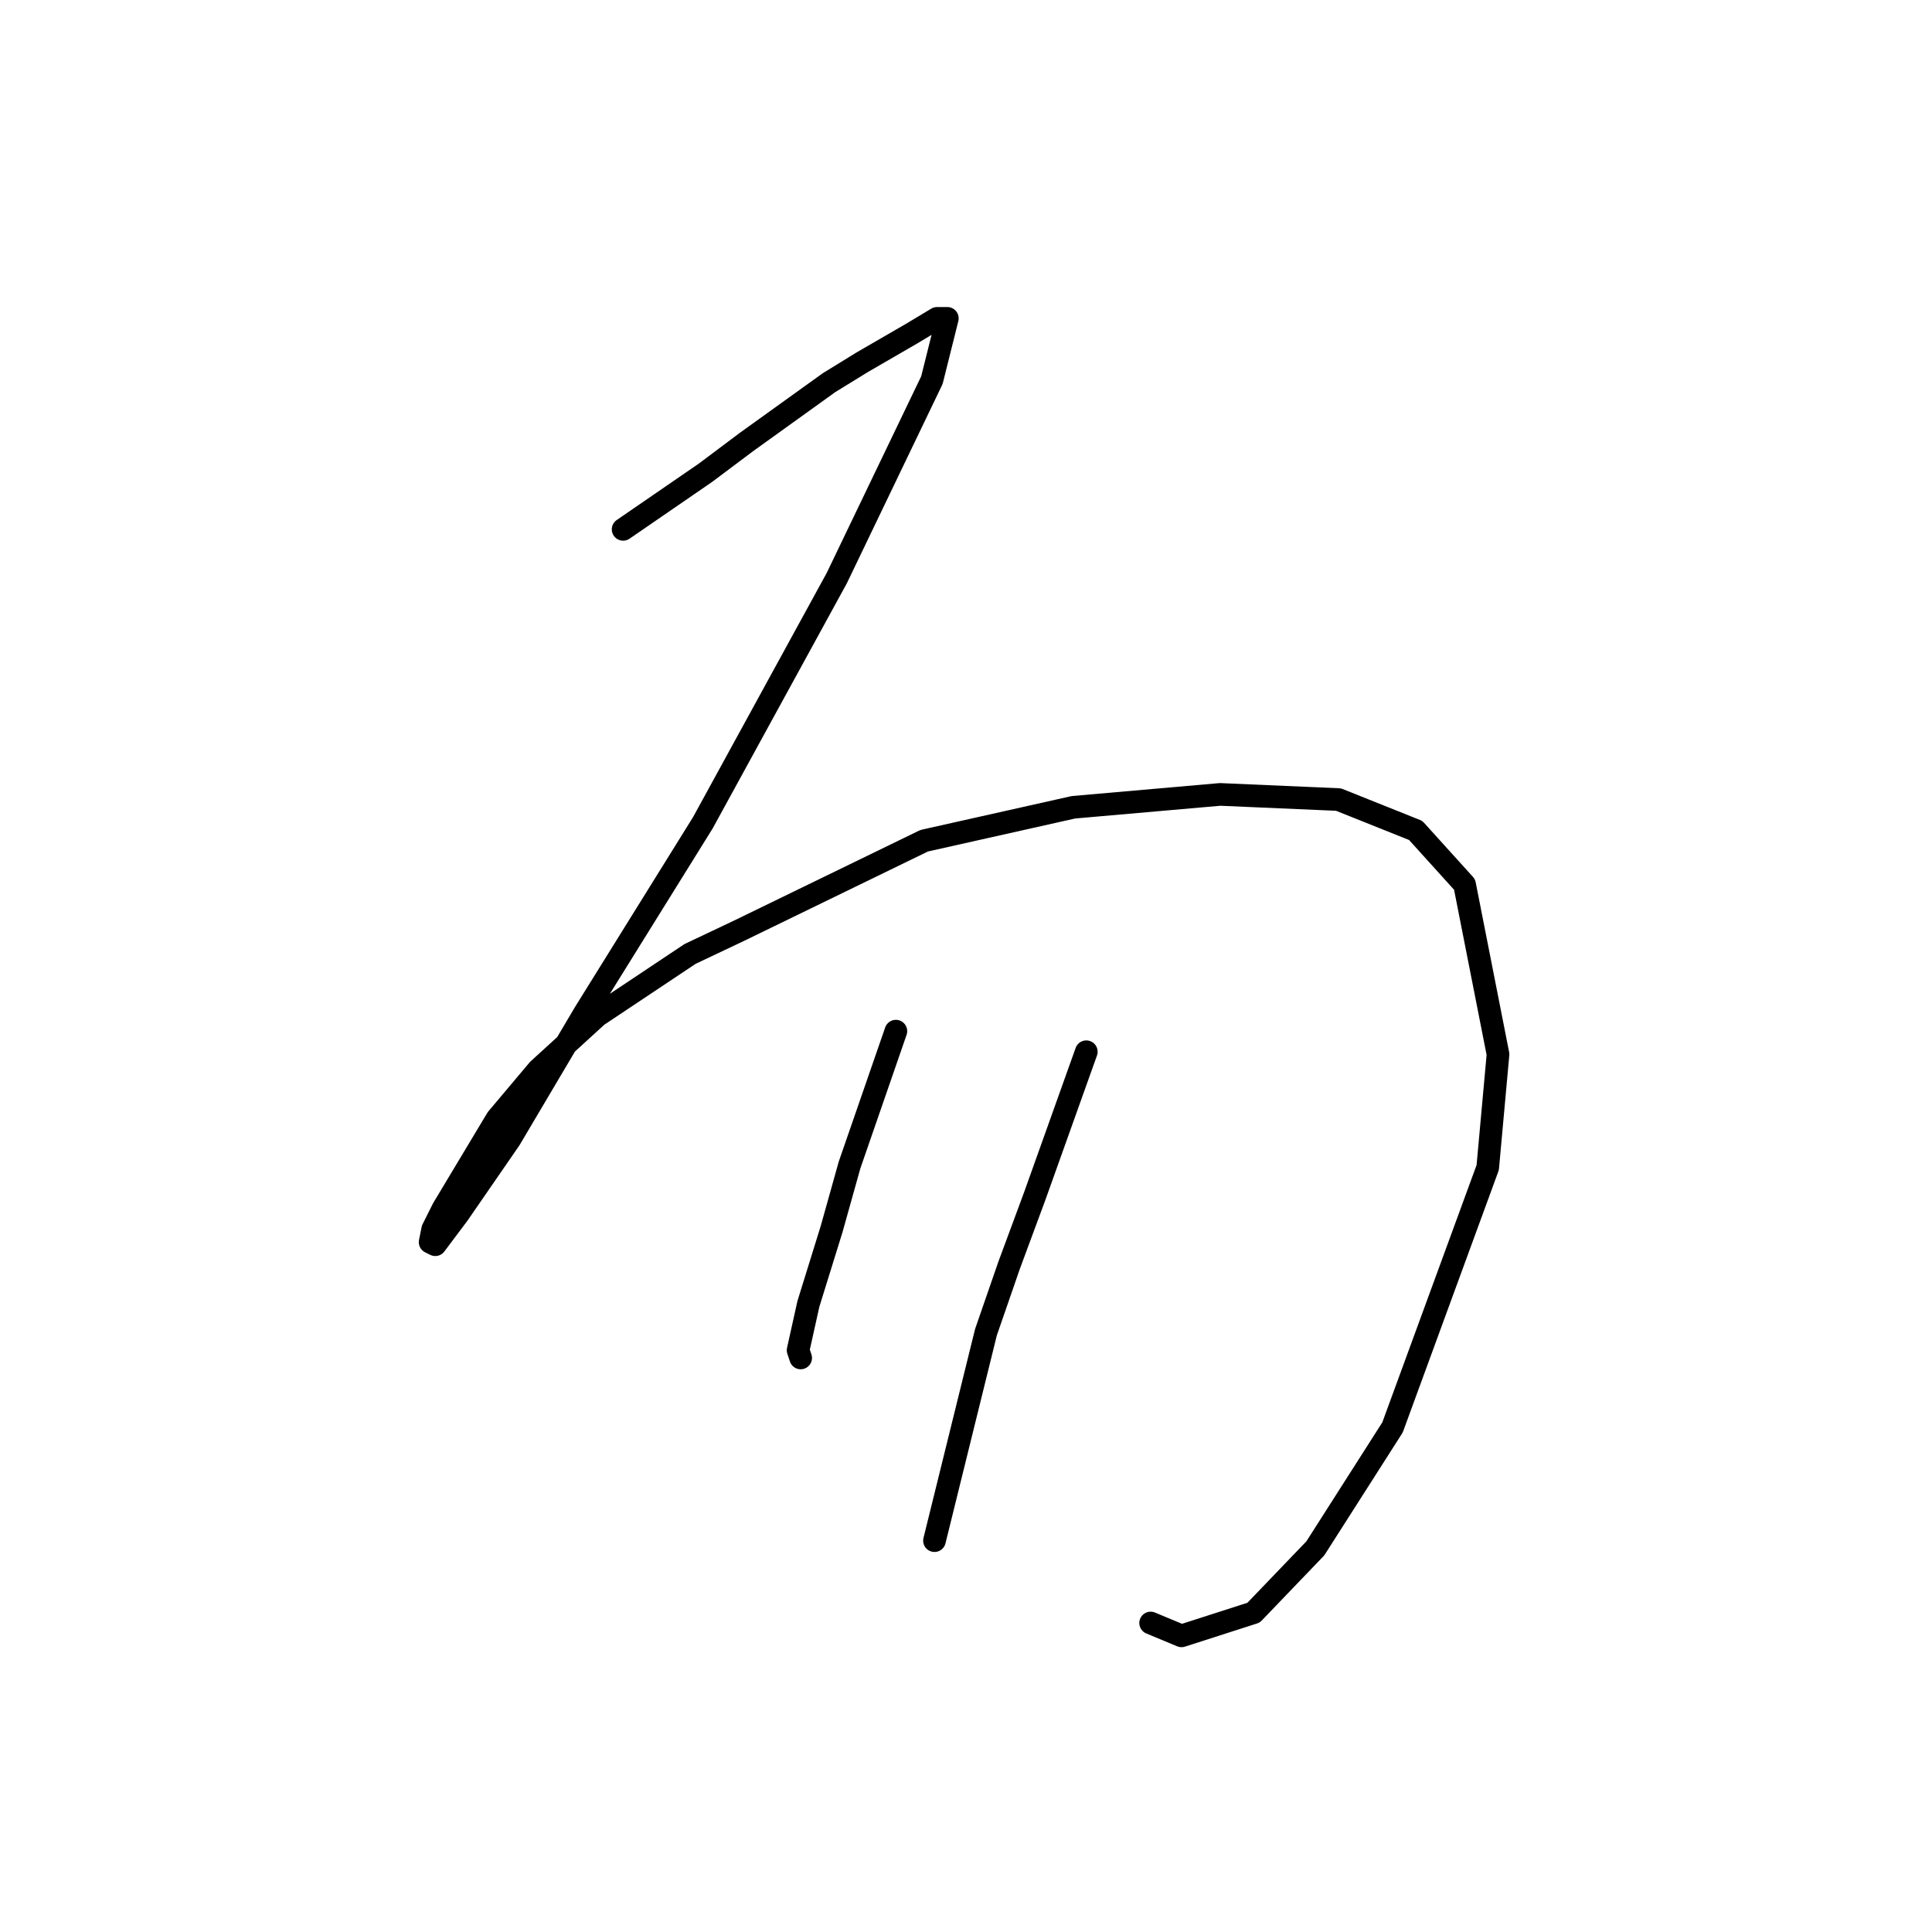 <?xml version="1.0" standalone="no"?>
    <svg width="256" height="256" xmlns="http://www.w3.org/2000/svg" version="1.1">
    <polyline stroke="black" stroke-width="3" stroke-linecap="round" fill="transparent" stroke-linejoin="round" points="82.567 70.144 88.022 66.394 93.478 62.643 98.933 58.552 109.844 50.709 114.277 47.982 120.755 44.231 124.165 42.185 125.529 42.185 123.483 50.368 110.867 76.623 93.137 109.014 77.452 134.246 67.564 150.953 60.745 160.841 57.676 164.933 56.994 164.592 57.335 162.887 58.699 160.159 65.86 148.225 71.315 141.747 79.157 134.587 91.432 126.404 97.91 123.335 122.46 111.401 142.236 106.969 161.671 105.264 177.355 105.946 187.584 110.037 194.063 117.198 198.495 139.701 197.131 154.704 184.516 189.141 174.287 205.167 166.103 213.691 156.556 216.76 152.465 215.055 152.465 215.055 " />
        <polyline stroke="black" stroke-width="3" stroke-linecap="round" fill="transparent" stroke-linejoin="round" points="118.709 136.633 115.641 145.498 112.572 154.363 110.185 162.887 107.116 172.775 105.753 178.912 106.093 179.935 106.093 179.935 " />
        <polyline stroke="black" stroke-width="3" stroke-linecap="round" fill="transparent" stroke-linejoin="round" points="143.941 139.36 140.531 148.907 137.121 158.454 133.712 167.661 130.643 176.526 123.824 204.144 123.824 204.144 " />
        </svg>